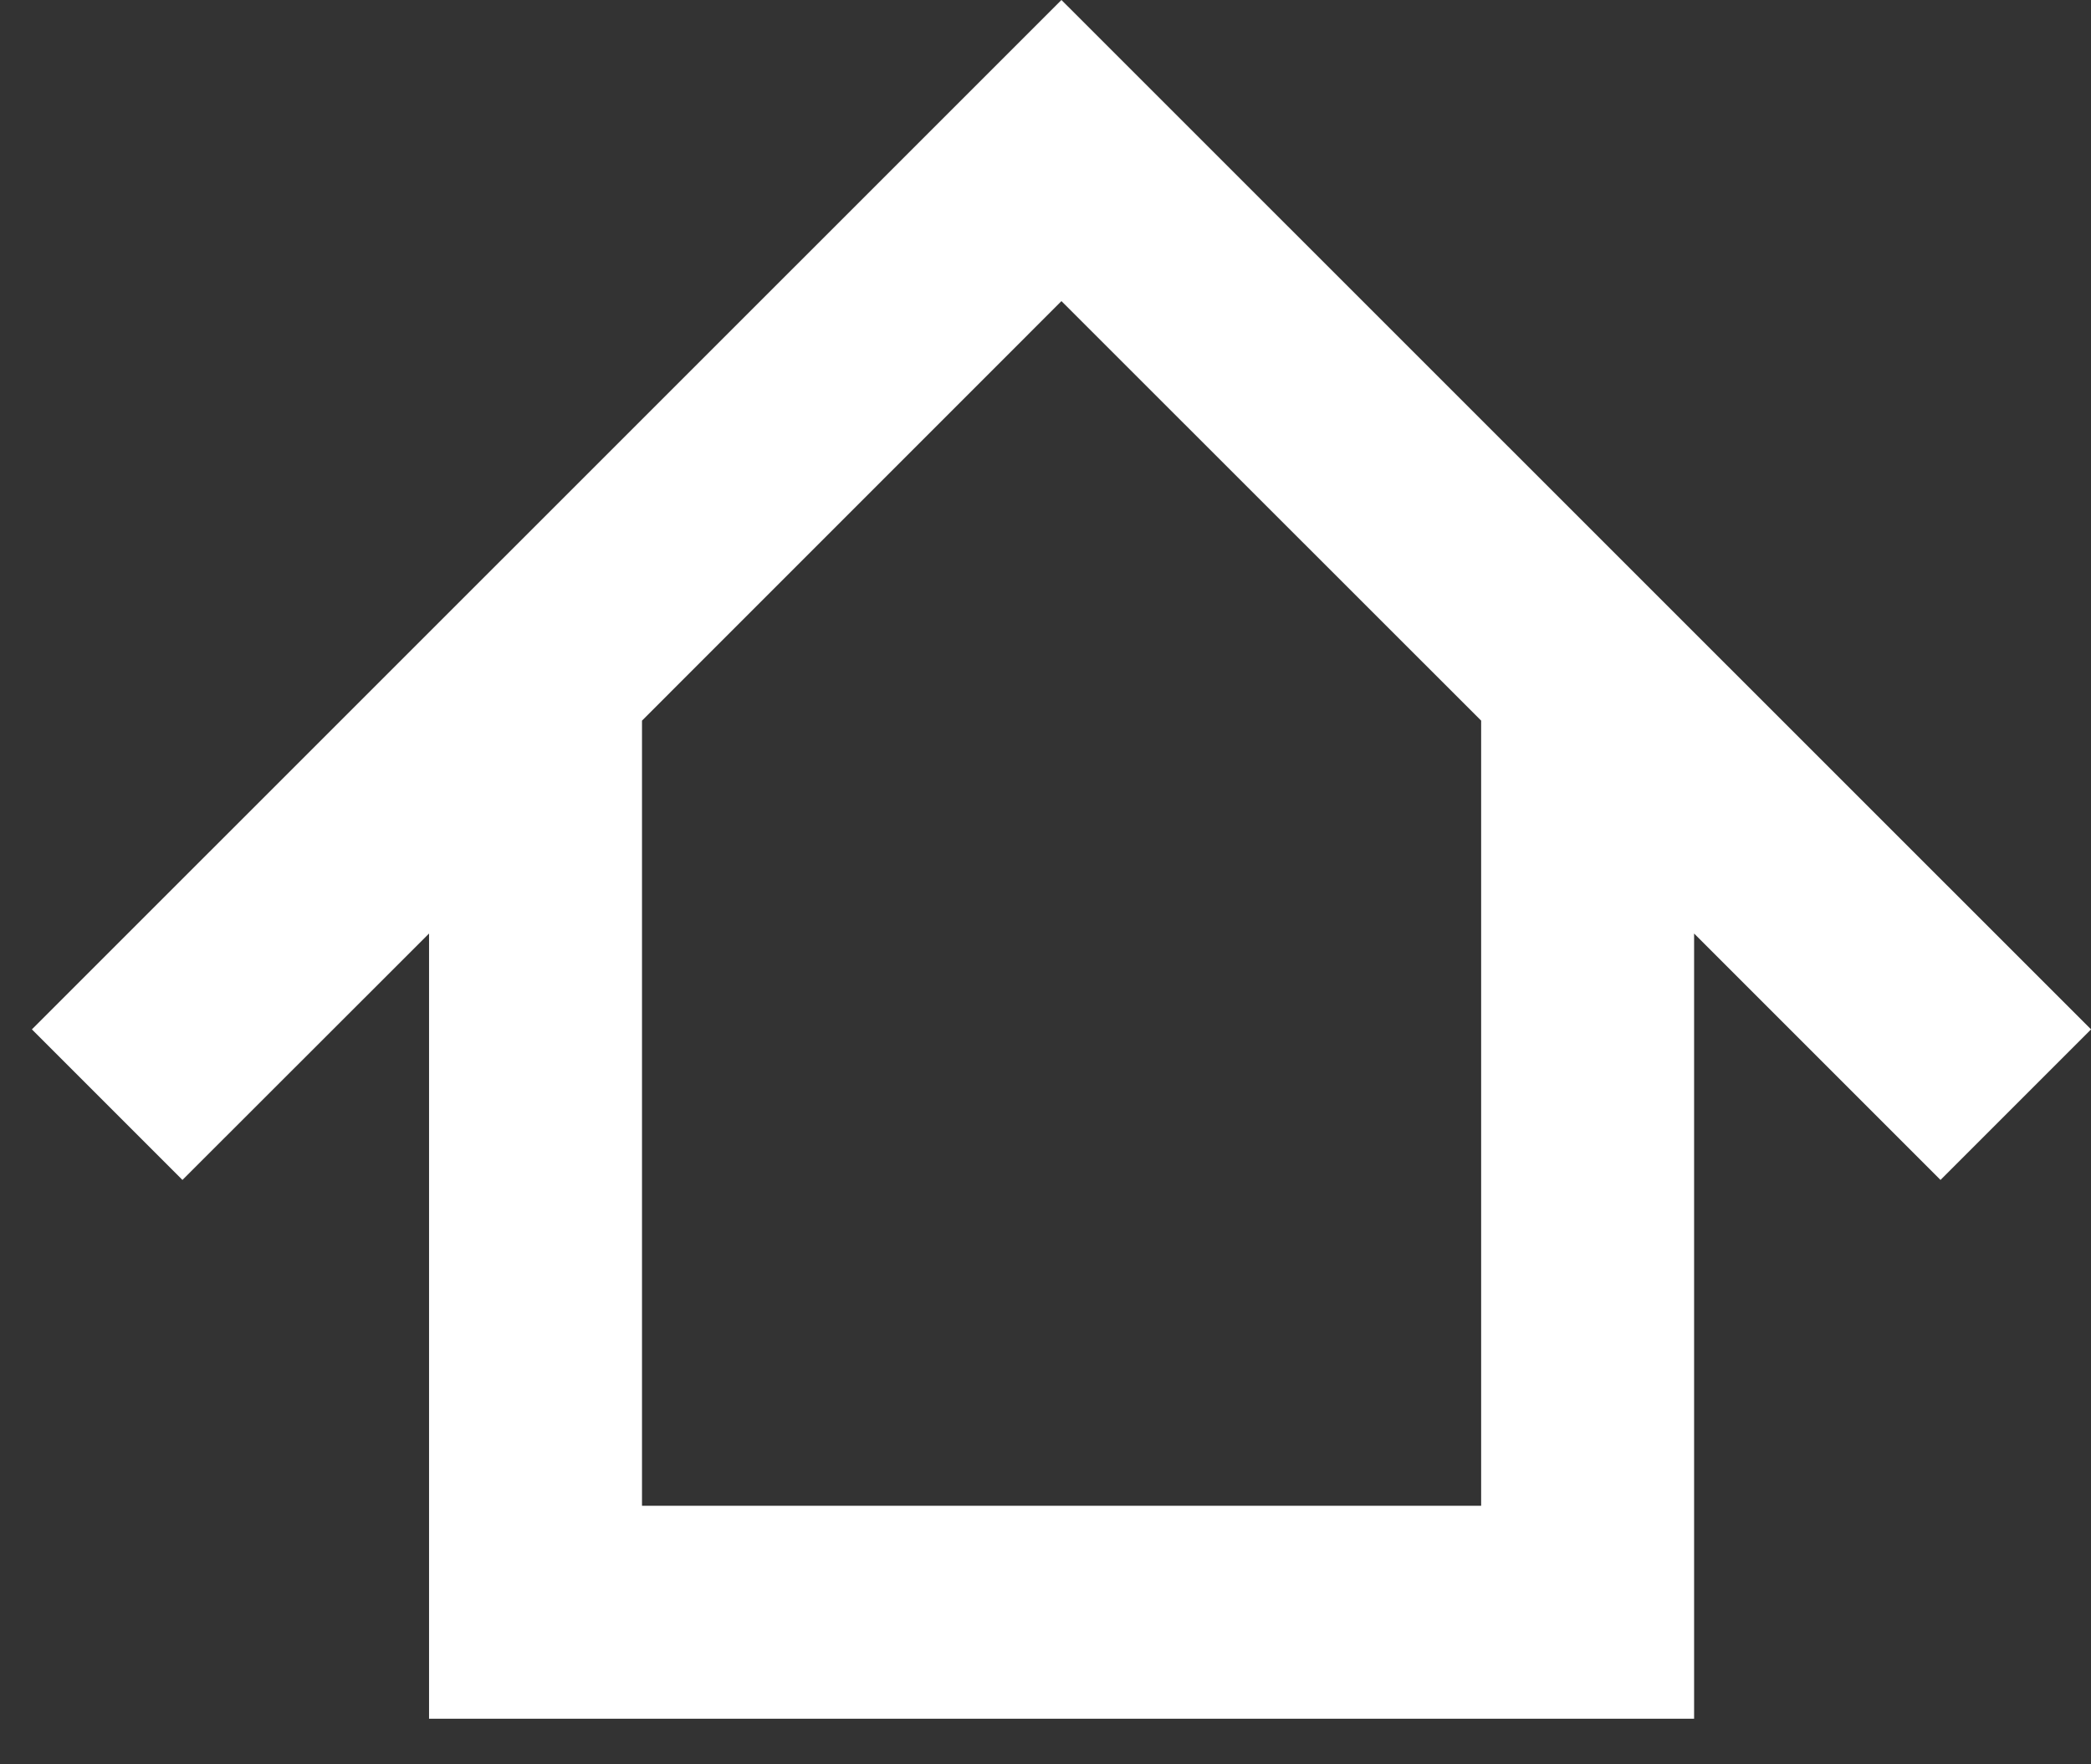 <svg width="32" height="27" viewBox="0 0 32 27" fill="none" xmlns="http://www.w3.org/2000/svg">
<rect x="0" y="0" width="32" height="27" fill="#333333" stroke="none"/>
<g id="Group">
<path id="Vector" d="M22.667 23.043H9.825V11.028L16.244 4.608L22.667 11.028V23.043ZM32.001 15.753L16.244 0L0.488 15.753L2.792 18.057L6.566 14.286V26.302H25.926V14.286L29.697 18.057L32.001 15.753Z" fill="white"/>
</g>
</svg>
